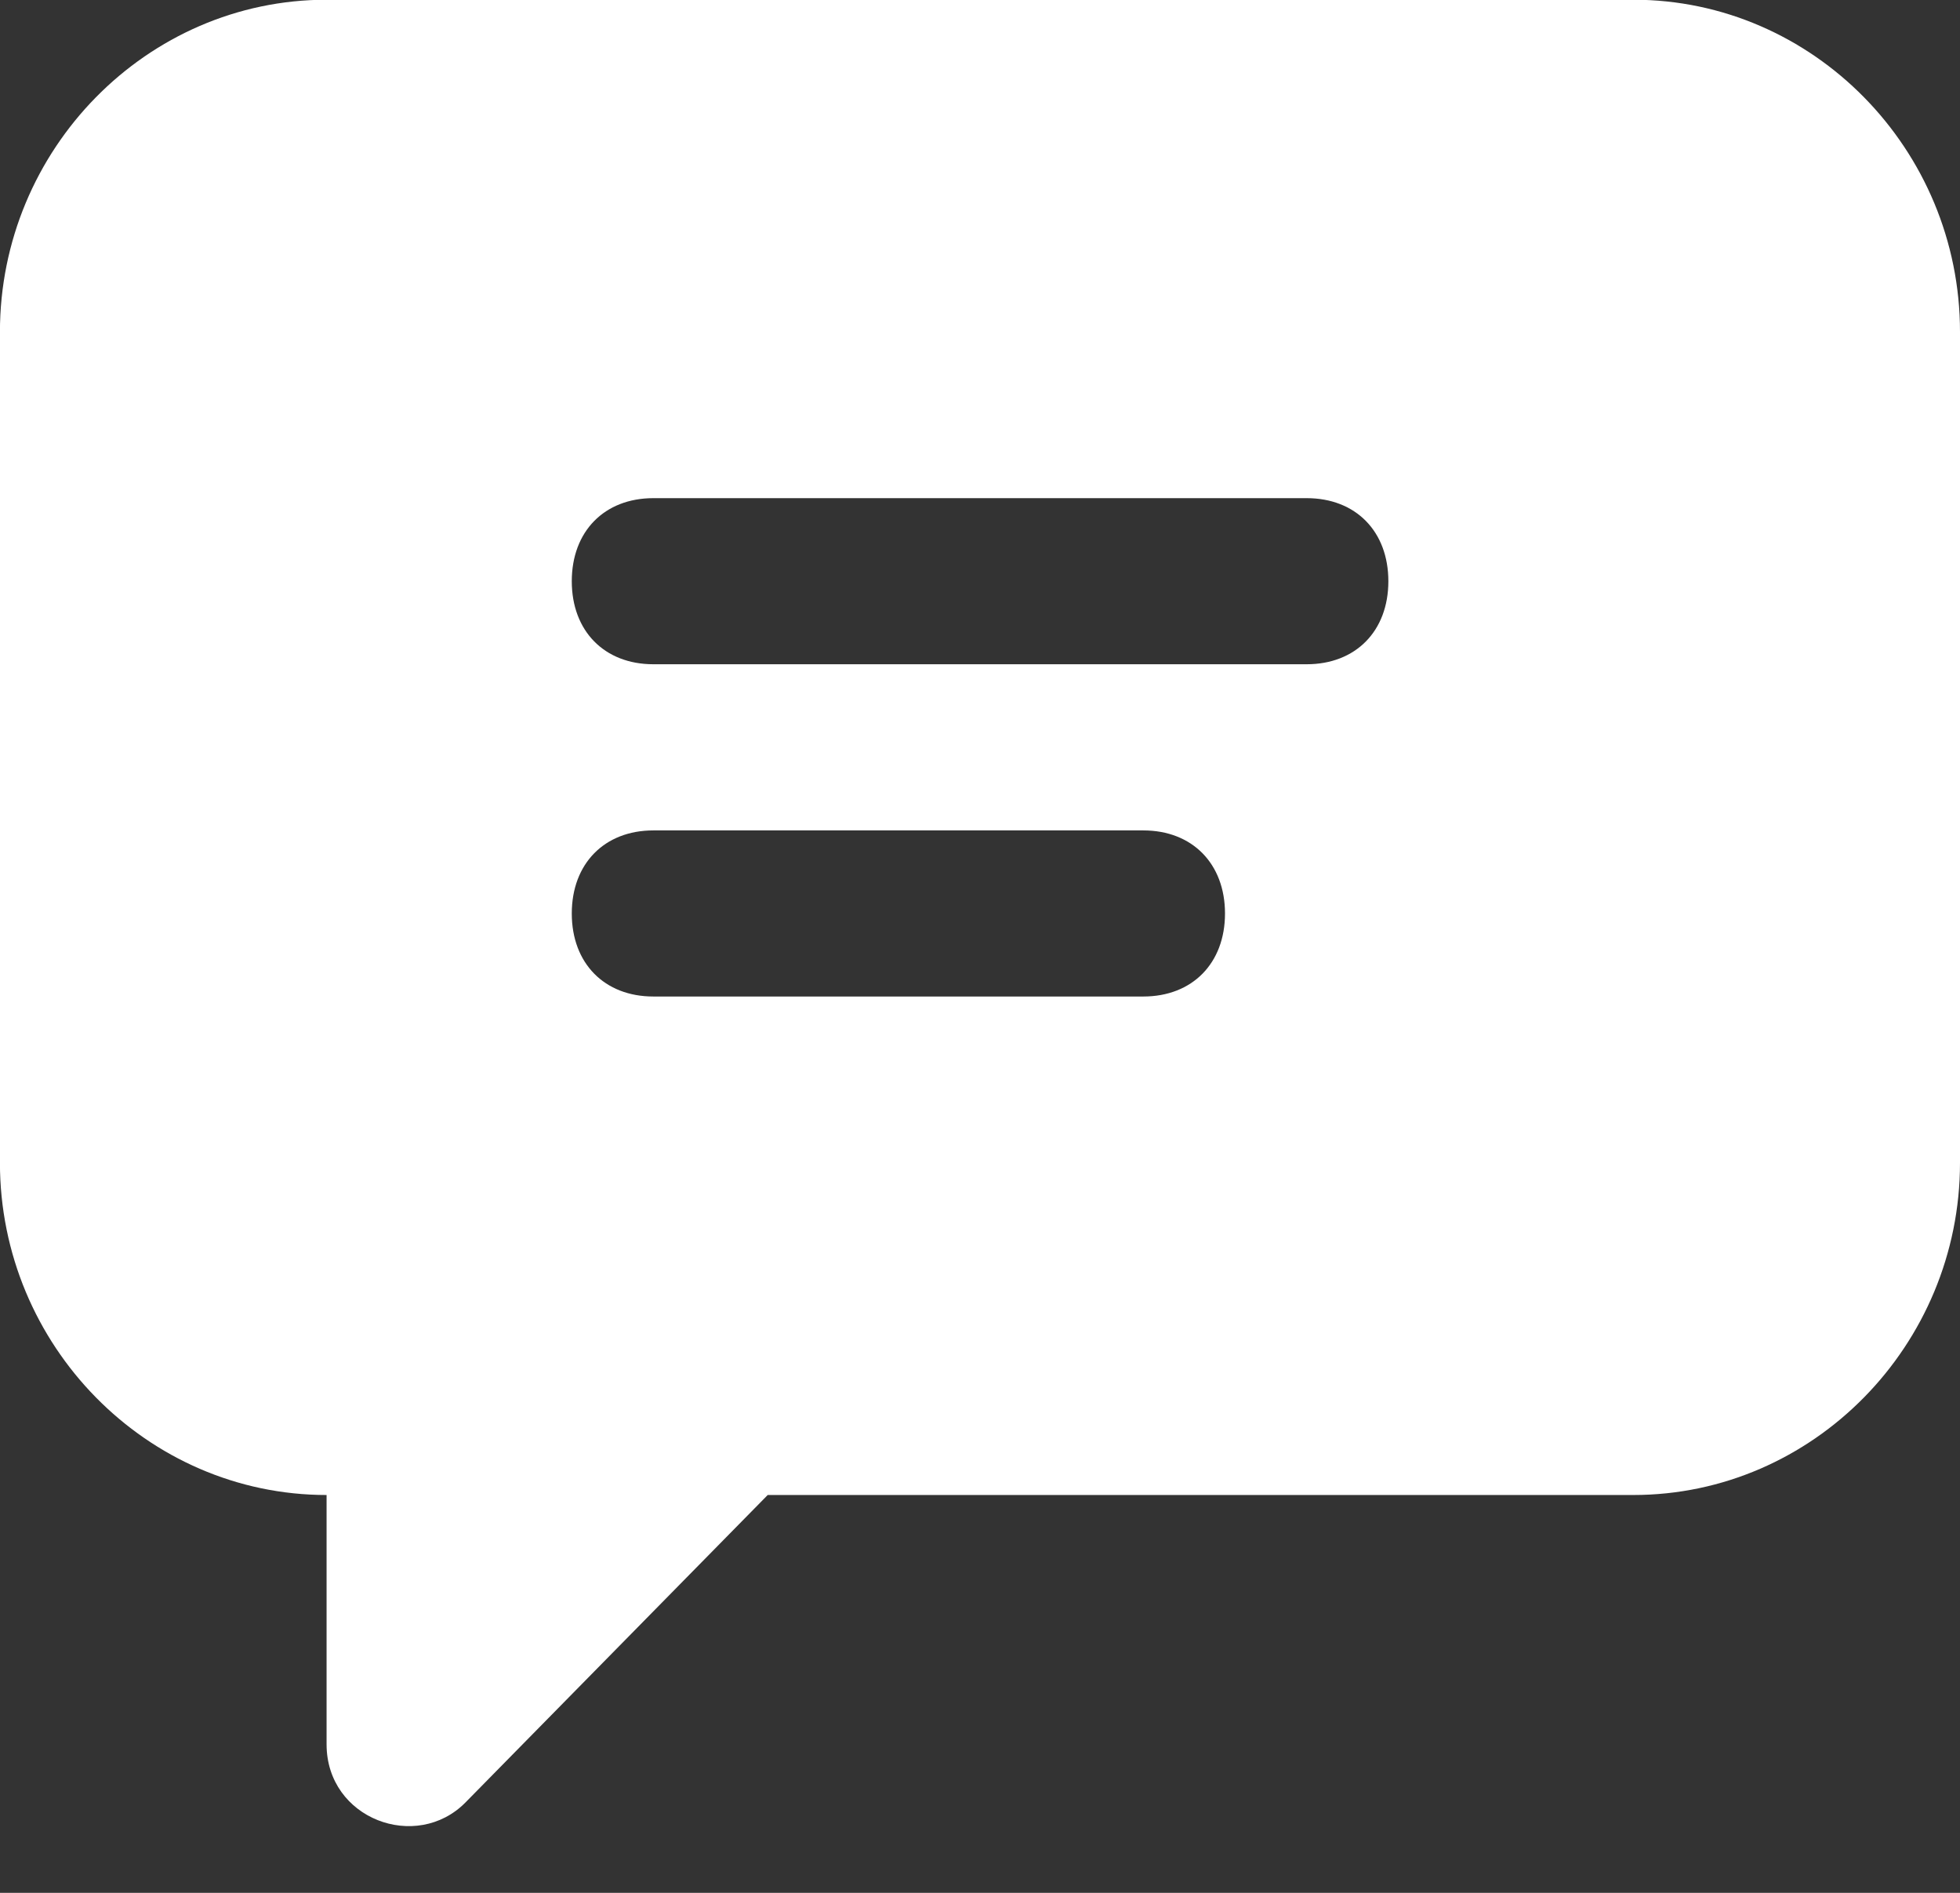 <svg height="28" width="29" xmlns="http://www.w3.org/2000/svg"><rect width="100%" height="100%" fill="#333333" stroke="none"/><path d="m24.167-.004h-19.335c-2.658 0-4.833 2.211-4.833 4.915v12.289c0 2.703 2.175 4.915 4.833 4.915v3.688c0 1.106 1.33 1.597 2.056.859l4.471-4.547h12.808c2.658 0 4.833-2.212 4.833-4.915v-12.289c0-2.704-2.175-4.915-4.833-4.915zm-7.251 14.745h-7.249c-.724 0-1.207-.491-1.207-1.228s.483-1.229 1.207-1.229h7.249c.725 0 1.209.492 1.209 1.229s-.484 1.228-1.209 1.228zm2.417-4.915h-9.666c-.724 0-1.207-.491-1.207-1.228 0-.738.483-1.229 1.207-1.229h9.666c.726 0 1.209.491 1.209 1.229 0 .737-.483 1.228-1.209 1.228z" fill="#fff" fill-rule="evenodd"/></svg>